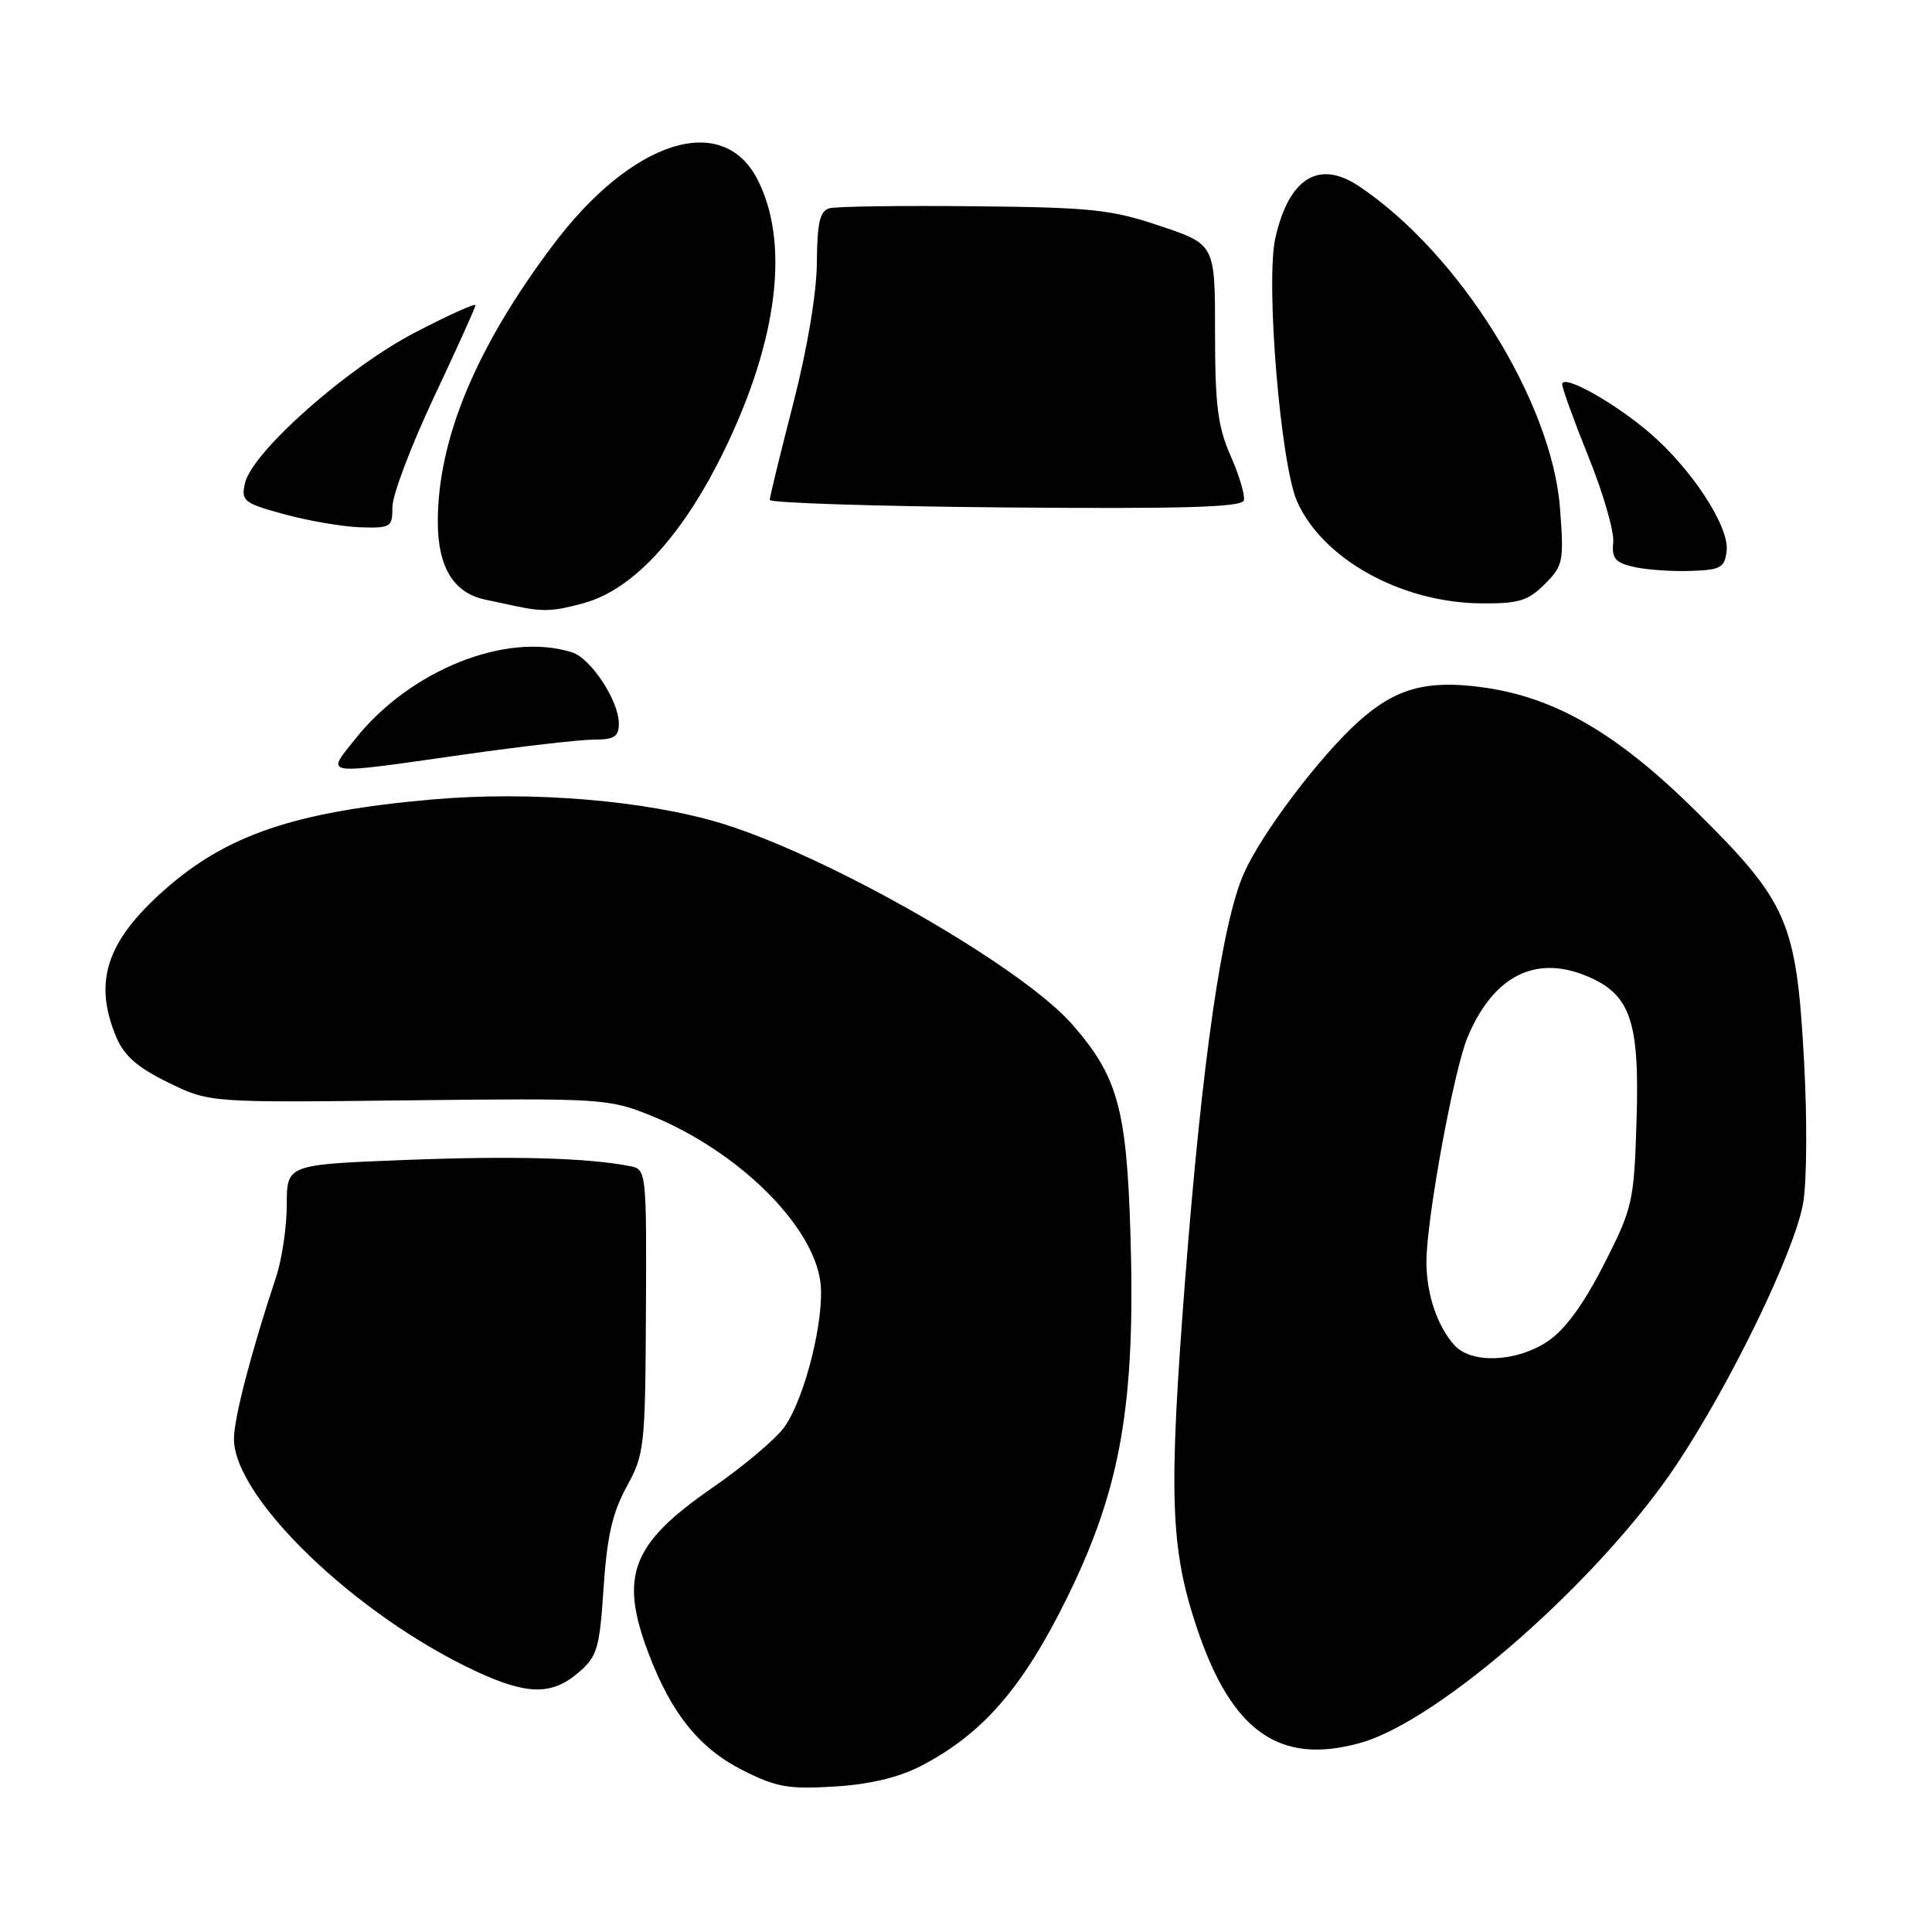 <?xml version="1.0" encoding="UTF-8" standalone="no"?>
<!DOCTYPE svg PUBLIC "-//W3C//DTD SVG 1.1//EN" "http://www.w3.org/Graphics/SVG/1.1/DTD/svg11.dtd" >
<svg xmlns="http://www.w3.org/2000/svg" xmlns:xlink="http://www.w3.org/1999/xlink" version="1.1" viewBox="0 0 256 256">
 <g >
 <path fill="currentColor"
d=" M 121.89 234.07 C 130.15 229.83 135.51 223.69 141.43 211.63 C 148.53 197.19 150.48 185.97 149.79 163.50 C 149.28 146.84 148.09 142.59 142.03 135.69 C 135.36 128.09 110.01 113.55 95.76 109.15 C 85.76 106.07 70.41 104.78 57.31 105.93 C 39.12 107.53 30.00 110.61 21.72 117.98 C 14.09 124.76 12.35 130.11 15.40 137.41 C 16.44 139.89 18.20 141.44 22.27 143.43 C 27.74 146.11 27.74 146.11 54.12 145.80 C 79.74 145.51 80.67 145.57 86.24 147.82 C 97.66 152.43 107.69 162.25 108.70 169.83 C 109.33 174.52 106.69 185.23 103.94 189.08 C 102.82 190.66 98.52 194.29 94.39 197.14 C 83.65 204.57 82.03 208.79 85.95 219.12 C 88.97 227.07 92.66 231.64 98.36 234.54 C 102.81 236.80 104.44 237.10 110.50 236.73 C 115.12 236.46 118.99 235.55 121.89 234.07 Z  M 180.23 230.95 C 190.72 228.04 212.06 209.25 222.20 194.00 C 229.40 183.16 237.73 165.96 238.91 159.50 C 239.42 156.67 239.48 148.39 239.04 140.45 C 238.03 122.12 236.91 119.54 224.72 107.48 C 214.27 97.16 206.03 92.37 196.43 91.07 C 188.98 90.06 184.88 91.21 179.92 95.69 C 174.83 100.29 167.22 110.37 164.86 115.64 C 161.94 122.16 159.32 140.23 157.04 169.53 C 154.83 198.10 155.06 205.13 158.58 215.67 C 163.19 229.45 169.53 233.93 180.23 230.95 Z  M 76.64 221.63 C 79.15 219.48 79.44 218.48 79.98 210.38 C 80.43 203.60 81.15 200.44 83.03 197.00 C 85.40 192.69 85.50 191.71 85.59 173.73 C 85.68 155.44 85.63 154.95 83.59 154.54 C 77.96 153.42 68.06 153.14 53.75 153.70 C 38.00 154.31 38.00 154.31 38.00 159.62 C 38.00 162.54 37.36 166.86 36.58 169.22 C 33.24 179.30 31.00 187.92 31.00 190.66 C 31.00 198.50 47.22 214.08 63.08 221.46 C 69.85 224.61 73.13 224.65 76.64 221.63 Z  M 61.47 99.98 C 69.16 98.89 76.92 98.00 78.72 98.00 C 81.40 98.00 82.00 97.61 82.00 95.87 C 82.00 92.86 78.30 87.23 75.80 86.44 C 67.08 83.67 54.29 88.80 47.02 97.98 C 43.19 102.81 42.39 102.70 61.47 99.98 Z  M 77.38 79.91 C 83.96 78.09 90.53 70.90 96.04 59.53 C 103.09 44.96 104.65 32.13 100.37 23.78 C 95.73 14.72 83.69 18.59 73.25 32.50 C 63.07 46.05 58.04 58.14 58.01 69.06 C 58.00 75.12 60.07 78.55 64.28 79.45 C 65.50 79.71 67.40 80.11 68.50 80.35 C 71.99 81.08 73.41 81.01 77.38 79.91 Z  M 204.68 77.41 C 207.13 74.96 207.24 74.41 206.71 67.36 C 205.64 53.22 193.33 33.50 180.03 24.65 C 174.74 21.13 170.78 23.60 168.99 31.54 C 167.68 37.36 169.67 61.46 171.87 66.44 C 175.26 74.09 185.69 79.87 196.30 79.95 C 201.23 79.99 202.47 79.62 204.68 77.41 Z  M 228.79 72.99 C 229.16 69.81 224.21 62.20 218.65 57.41 C 213.93 53.34 207.00 49.48 207.00 50.92 C 207.00 51.45 208.58 55.81 210.51 60.60 C 212.45 65.39 213.91 70.47 213.76 71.88 C 213.55 73.99 214.02 74.56 216.50 75.12 C 218.15 75.50 221.53 75.74 224.00 75.65 C 228.01 75.52 228.53 75.23 228.79 72.99 Z  M 52.00 67.15 C 52.00 65.58 54.48 59.05 57.50 52.63 C 60.52 46.22 63.00 40.73 63.00 40.44 C 63.00 40.14 59.37 41.78 54.94 44.09 C 45.96 48.76 33.39 59.91 32.46 64.03 C 31.93 66.39 32.28 66.67 37.70 68.15 C 40.89 69.02 45.41 69.79 47.75 69.87 C 51.79 69.99 52.00 69.86 52.00 67.15 Z  M 163.07 60.41 C 161.36 56.57 161.00 53.70 161.00 44.07 C 161.00 32.39 161.00 32.39 153.75 29.95 C 147.27 27.76 144.65 27.48 129.00 27.33 C 119.38 27.23 110.78 27.35 109.90 27.60 C 108.64 27.95 108.28 29.48 108.24 34.77 C 108.21 38.87 106.98 46.18 105.10 53.50 C 103.40 60.10 102.00 65.83 102.00 66.24 C 102.00 66.64 116.06 67.09 133.25 67.24 C 157.02 67.44 164.58 67.21 164.82 66.29 C 164.99 65.63 164.20 62.98 163.07 60.41 Z  M 192.72 178.25 C 190.44 175.73 189.00 171.43 189.01 167.18 C 189.02 161.52 192.63 141.82 194.46 137.44 C 197.85 129.34 203.43 126.48 210.27 129.34 C 216.06 131.76 217.27 135.30 216.85 148.53 C 216.51 159.33 216.34 160.05 212.50 167.60 C 209.83 172.83 207.37 176.20 205.10 177.72 C 200.97 180.49 194.99 180.75 192.72 178.25 Z "/>
</g>
</svg>